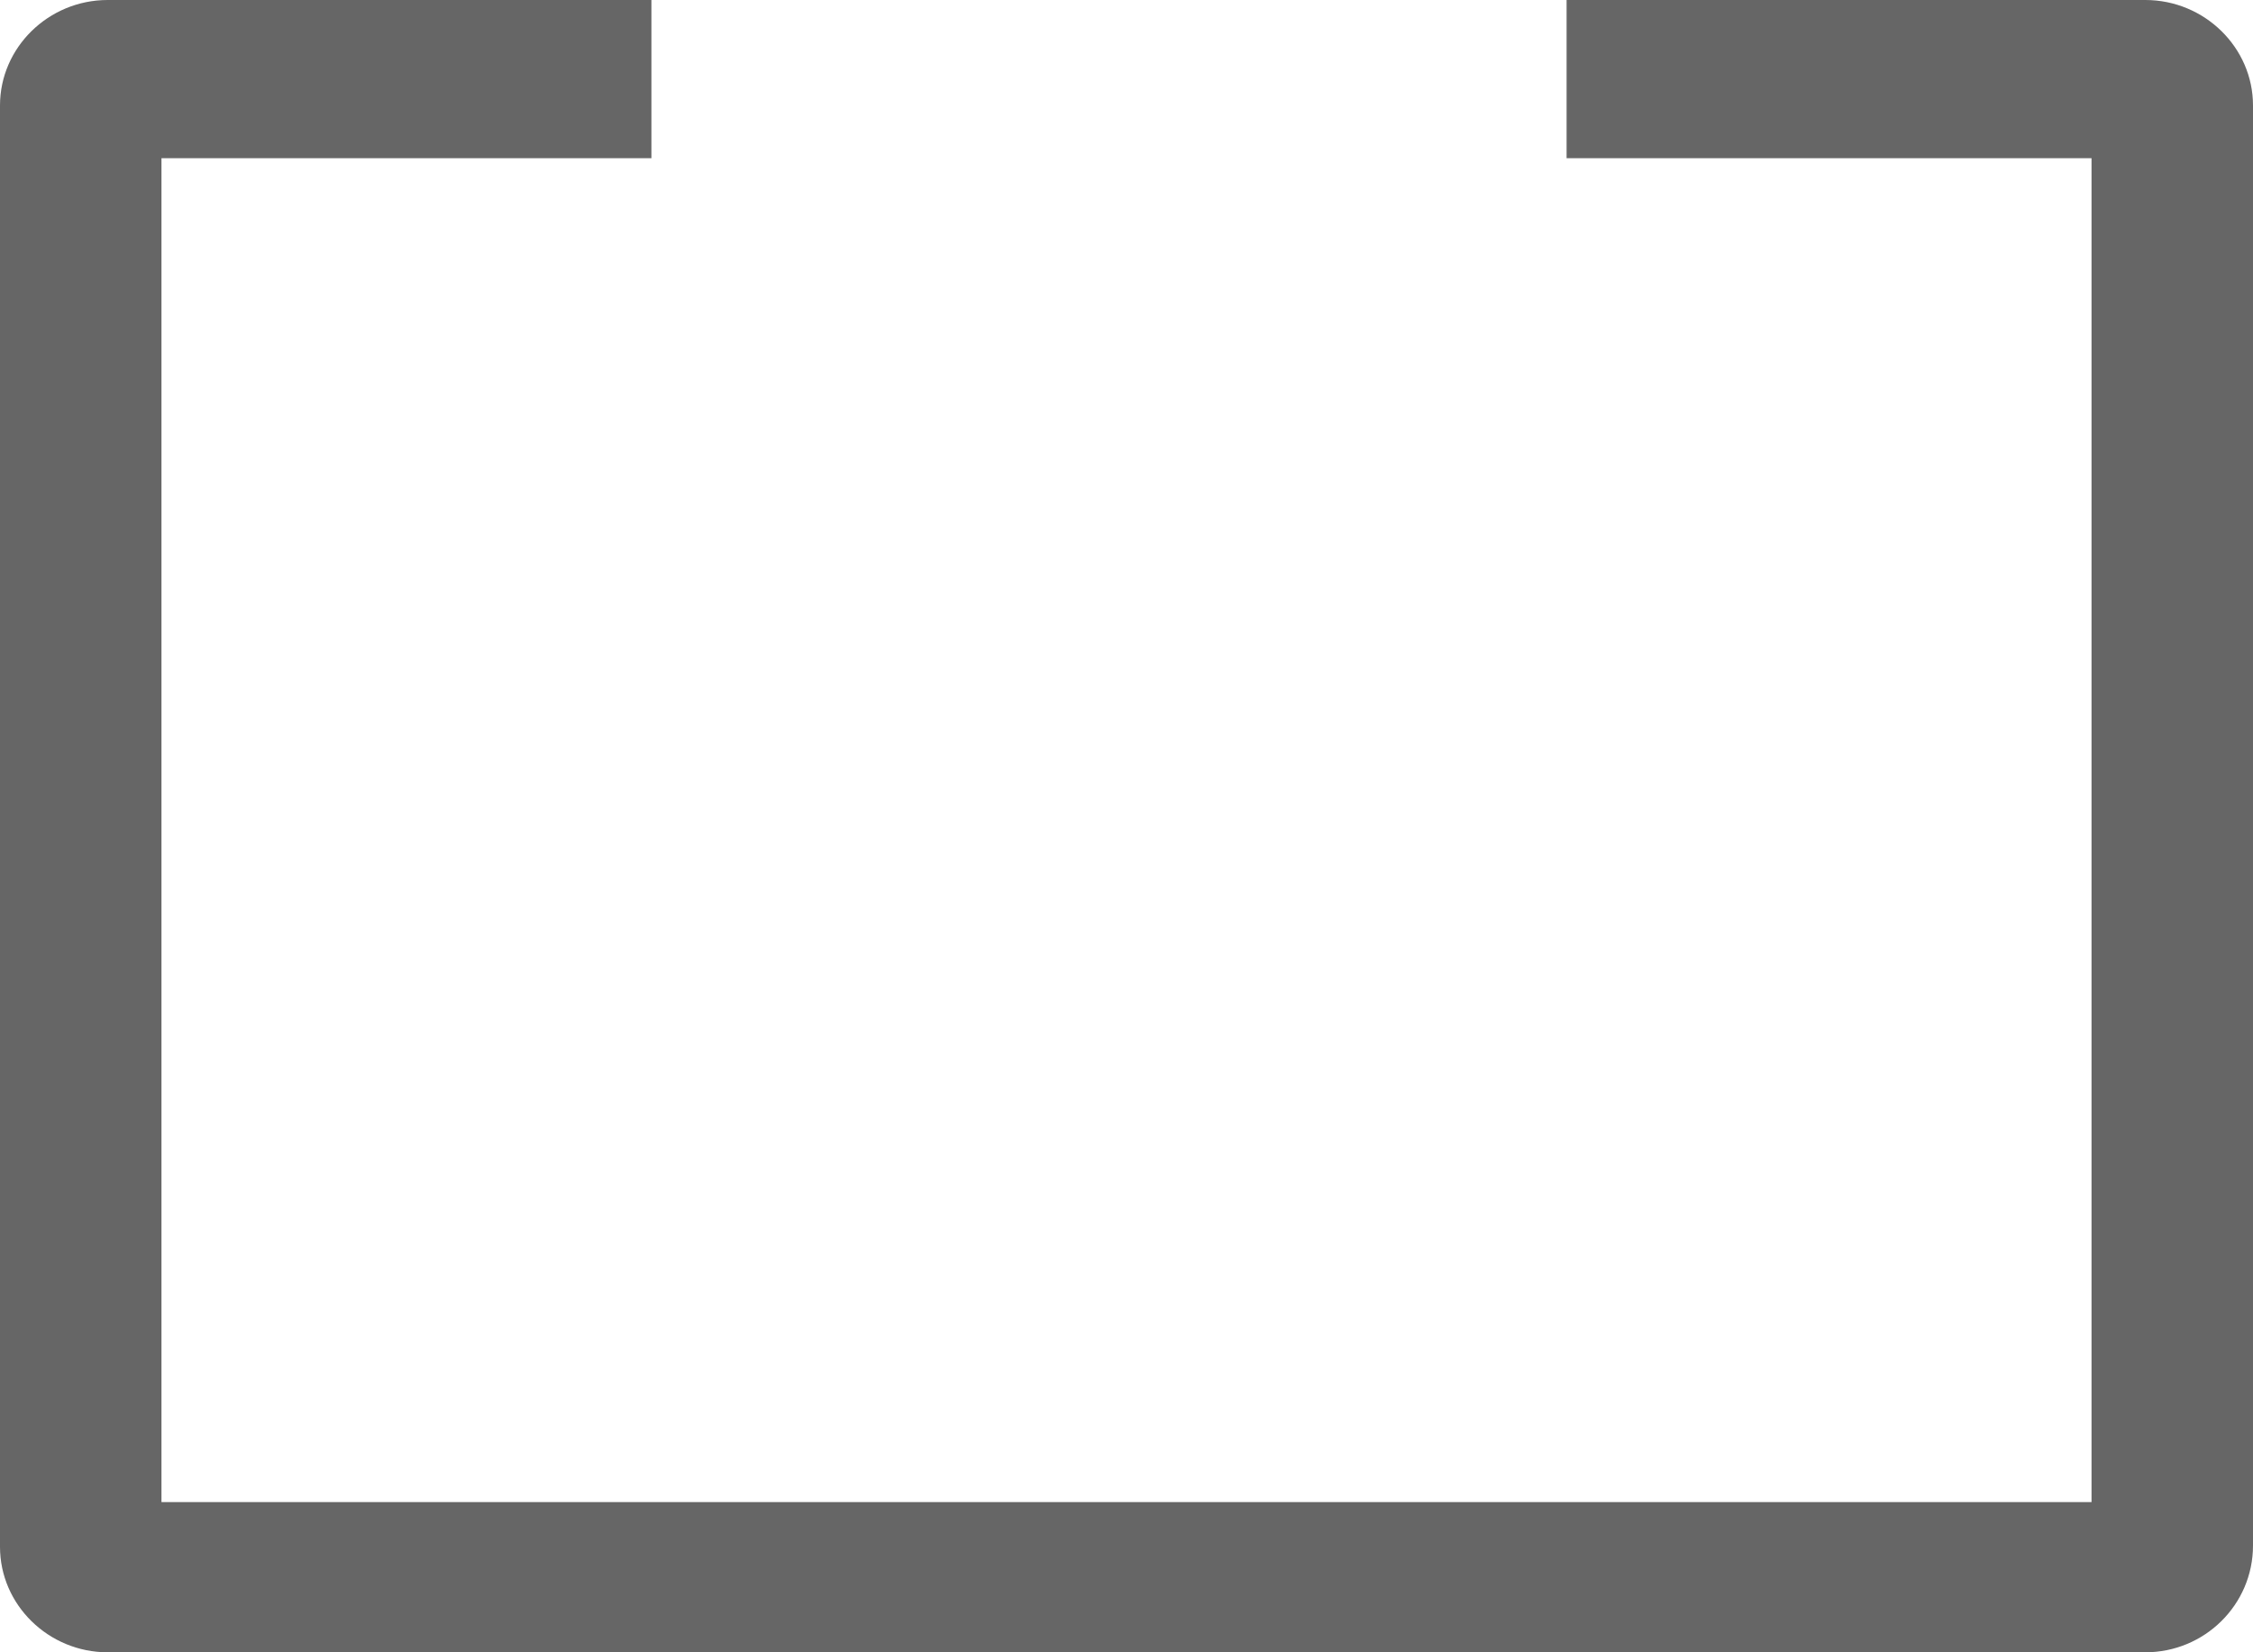 ﻿<?xml version="1.0" encoding="utf-8"?>
<svg version="1.1" xmlns:xlink="http://www.w3.org/1999/xlink" width="15px" height="11px" xmlns="http://www.w3.org/2000/svg">
  <g transform="matrix(1 0 0 1 -225 -24 )">
    <path d="M 15 10.289  C 15 10.684  14.677 11  14.283 11  L 0.717 11  C 0.323 11  0 10.684  0 10.298  L 0 0.702  C 0 0.316  0.323 0  0.717 0  L 4.337 0  L 4.337 1.053  L 1.075 1.053  L 1.075 10  L 13.925 10  L 13.925 1.053  L 10.43 1.053  L 10.43 0  L 14.283 0  C 14.677 0  15 0.316  15 0.702  L 15 10.289  Z " fill-rule="nonzero" fill="#666666" stroke="none" transform="matrix(1 0 0 1 225 24 )" />
  </g>
</svg>